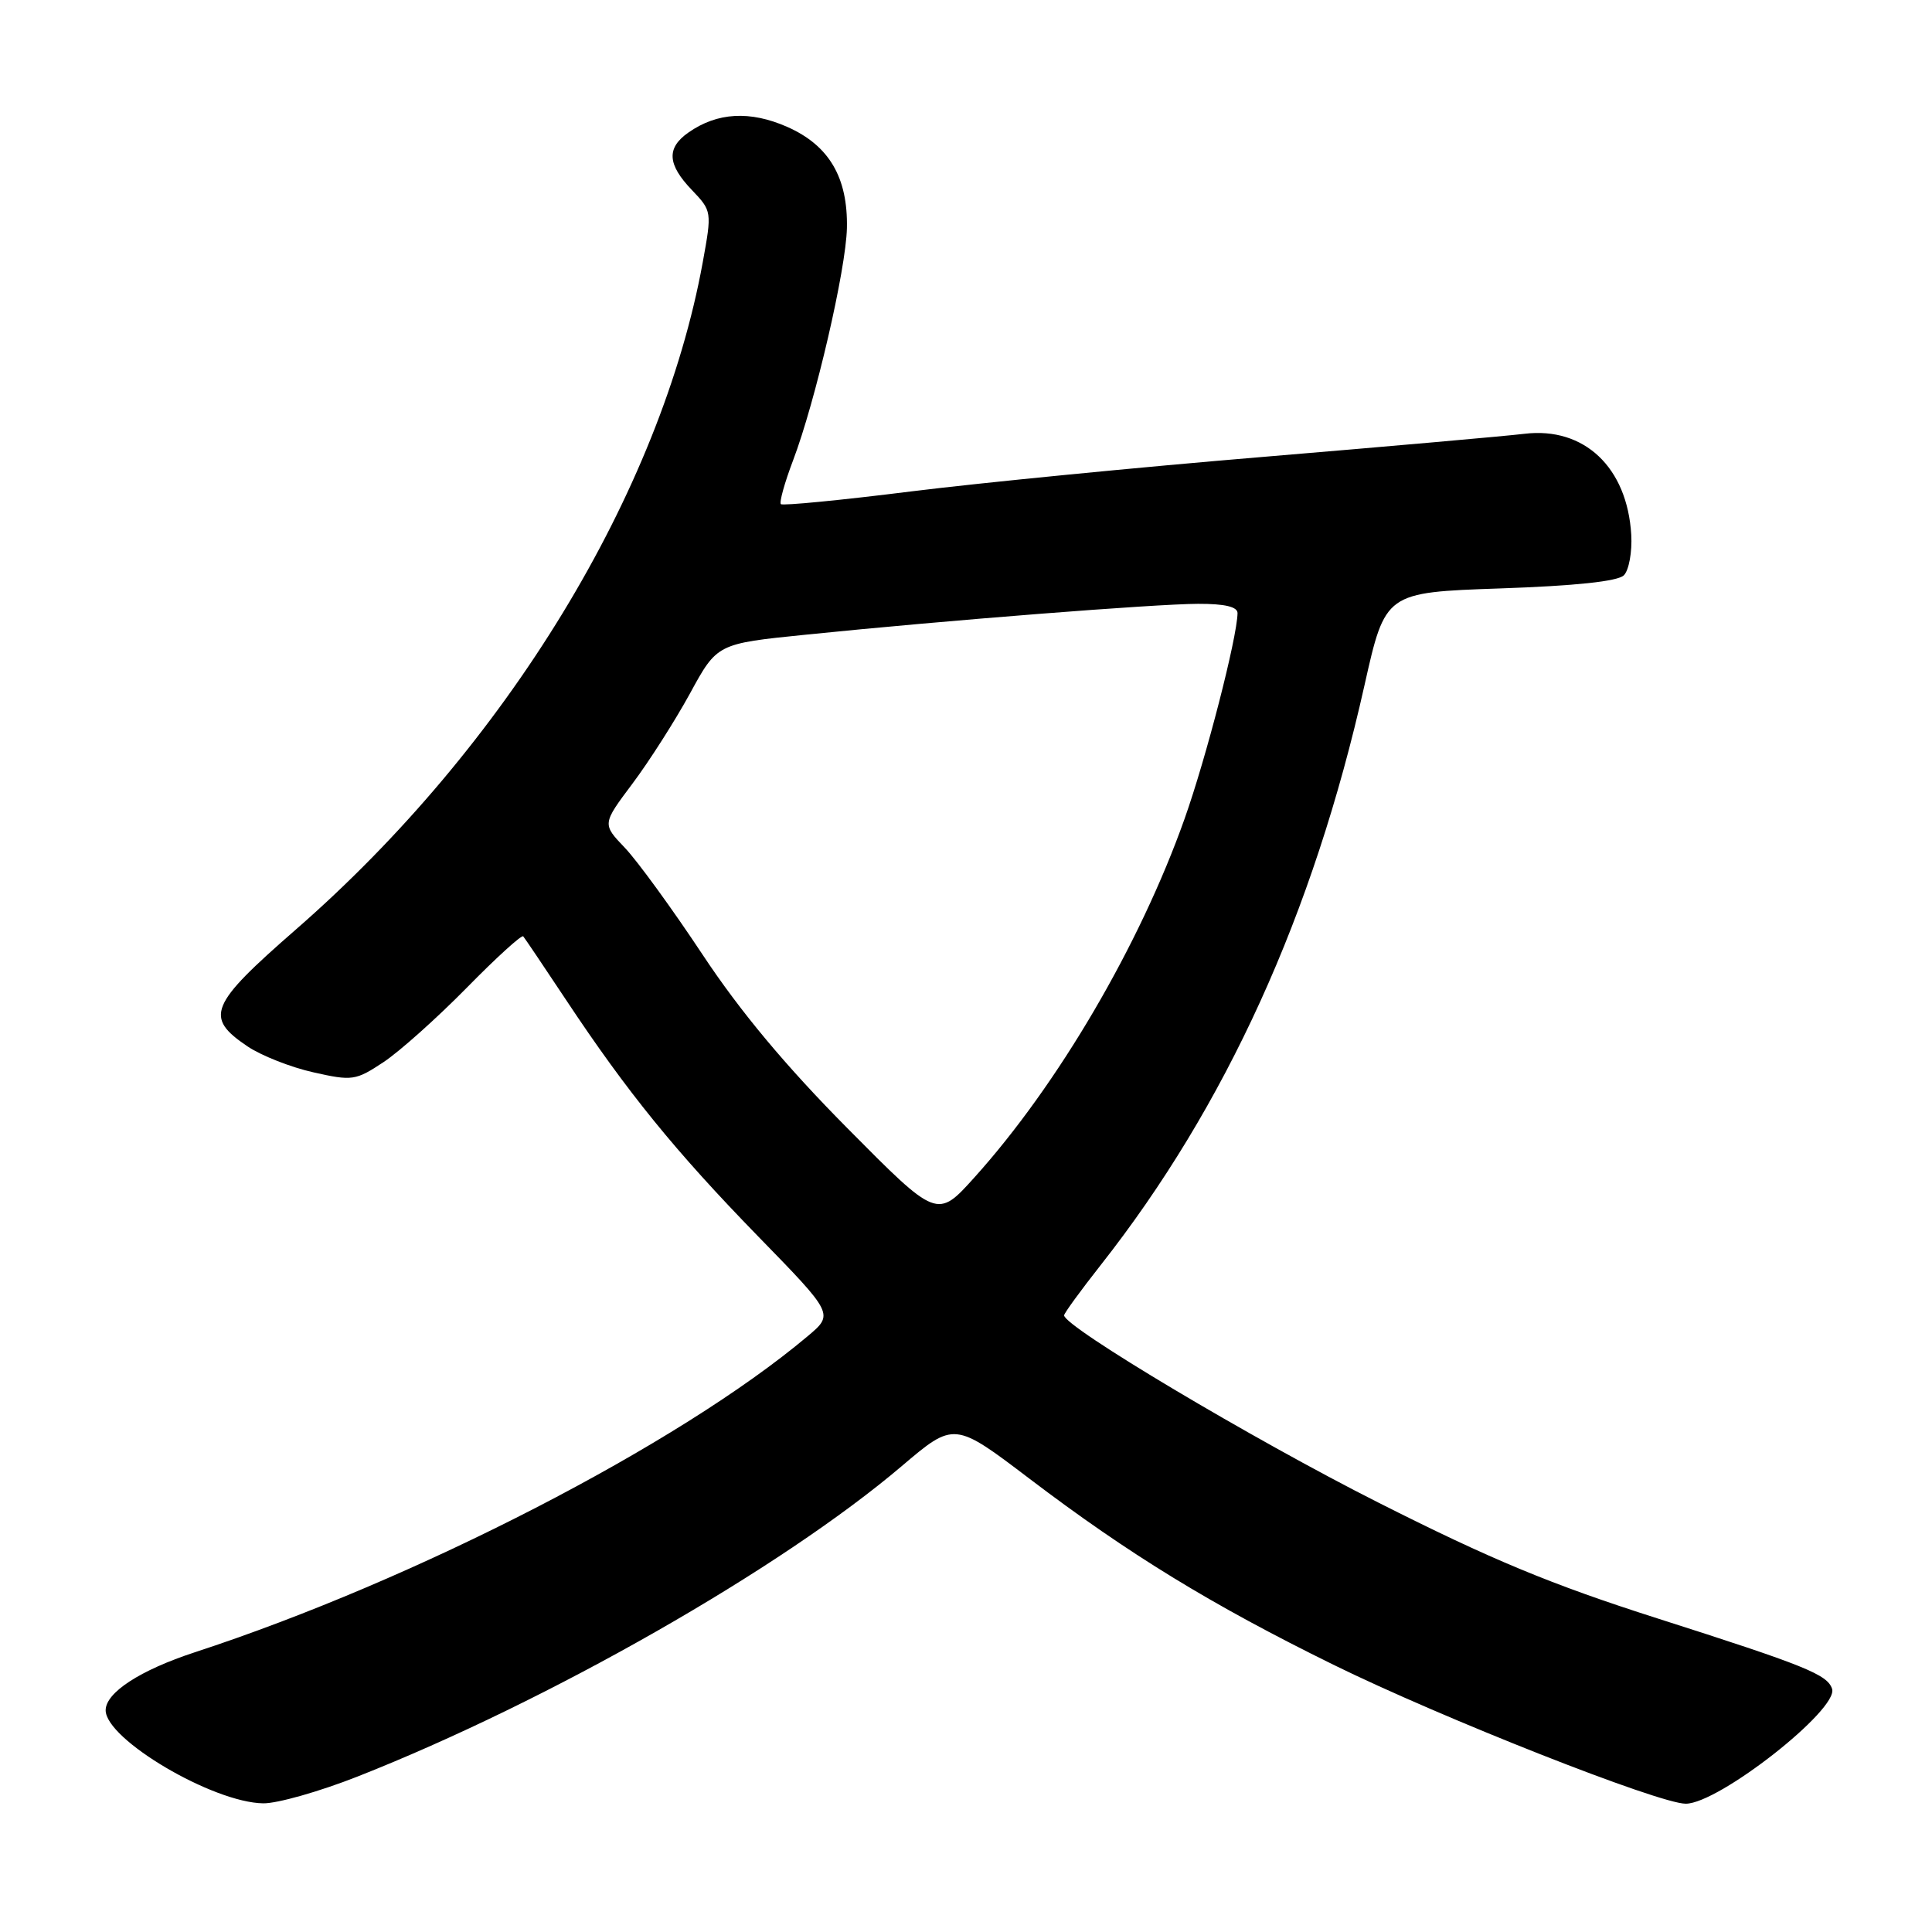 <?xml version="1.0" encoding="UTF-8" standalone="no"?>
<!DOCTYPE svg PUBLIC "-//W3C//DTD SVG 1.1//EN" "http://www.w3.org/Graphics/SVG/1.1/DTD/svg11.dtd" >
<svg xmlns="http://www.w3.org/2000/svg" xmlns:xlink="http://www.w3.org/1999/xlink" version="1.1" viewBox="0 0 256 256">
 <g >
 <path fill="currentColor"
d=" M 47.38 235.40 C 72.74 225.40 103.47 207.87 119.47 194.28 C 126.44 188.36 126.44 188.36 136.47 195.98 C 149.60 205.95 160.55 212.65 176.65 220.57 C 191.07 227.66 219.82 239.00 223.37 239.00 C 227.74 239.00 243.66 226.50 242.76 223.78 C 242.13 221.88 239.24 220.71 219.60 214.44 C 205.56 209.96 197.58 206.65 182.60 199.08 C 166.01 190.71 141.00 175.80 141.00 174.29 C 141.00 174.01 143.18 171.02 145.84 167.64 C 162.43 146.57 174.00 121.16 180.80 90.81 C 183.56 78.50 183.56 78.50 198.76 77.97 C 208.74 77.63 214.37 77.03 215.17 76.23 C 215.84 75.56 216.28 73.14 216.15 70.86 C 215.62 61.92 209.91 56.53 202.00 57.48 C 199.53 57.78 184.00 59.15 167.50 60.53 C 151.00 61.90 129.94 63.97 120.69 65.12 C 111.45 66.28 103.70 67.03 103.47 66.80 C 103.24 66.57 103.96 63.97 105.08 61.02 C 108.03 53.26 112.10 35.71 112.22 30.22 C 112.36 23.52 109.86 19.27 104.33 16.82 C 99.39 14.64 95.04 14.88 91.22 17.56 C 88.29 19.61 88.42 21.78 91.68 25.18 C 94.33 27.96 94.34 28.02 93.12 34.74 C 87.56 65.26 67.06 98.88 39.21 123.16 C 27.73 133.17 27.06 134.79 32.81 138.66 C 34.63 139.88 38.56 141.43 41.53 142.09 C 46.67 143.25 47.13 143.18 50.80 140.75 C 52.92 139.35 57.87 134.92 61.81 130.92 C 65.74 126.91 69.13 123.83 69.33 124.07 C 69.53 124.30 72.09 128.10 75.01 132.50 C 83.13 144.74 89.46 152.53 100.45 163.82 C 110.50 174.13 110.50 174.13 107.00 177.07 C 89.94 191.41 55.15 209.34 25.80 218.94 C 18.56 221.31 14.00 224.28 14.00 226.62 C 14.00 230.47 28.20 238.86 34.88 238.95 C 36.73 238.98 42.36 237.38 47.38 235.40 Z  M 112.29 149.50 C 104.13 141.27 98.09 134.04 93.10 126.50 C 89.09 120.45 84.46 114.08 82.80 112.34 C 79.79 109.19 79.79 109.19 83.80 103.84 C 86.00 100.91 89.43 95.53 91.42 91.90 C 95.02 85.29 95.02 85.29 106.76 84.10 C 125.46 82.19 153.03 80.03 158.75 80.01 C 162.30 80.00 163.99 80.40 163.98 81.25 C 163.92 84.53 159.82 100.45 156.96 108.50 C 151.03 125.22 140.19 143.72 129.13 156.00 C 124.18 161.50 124.18 161.50 112.29 149.50 Z "/>
</g>
</svg>